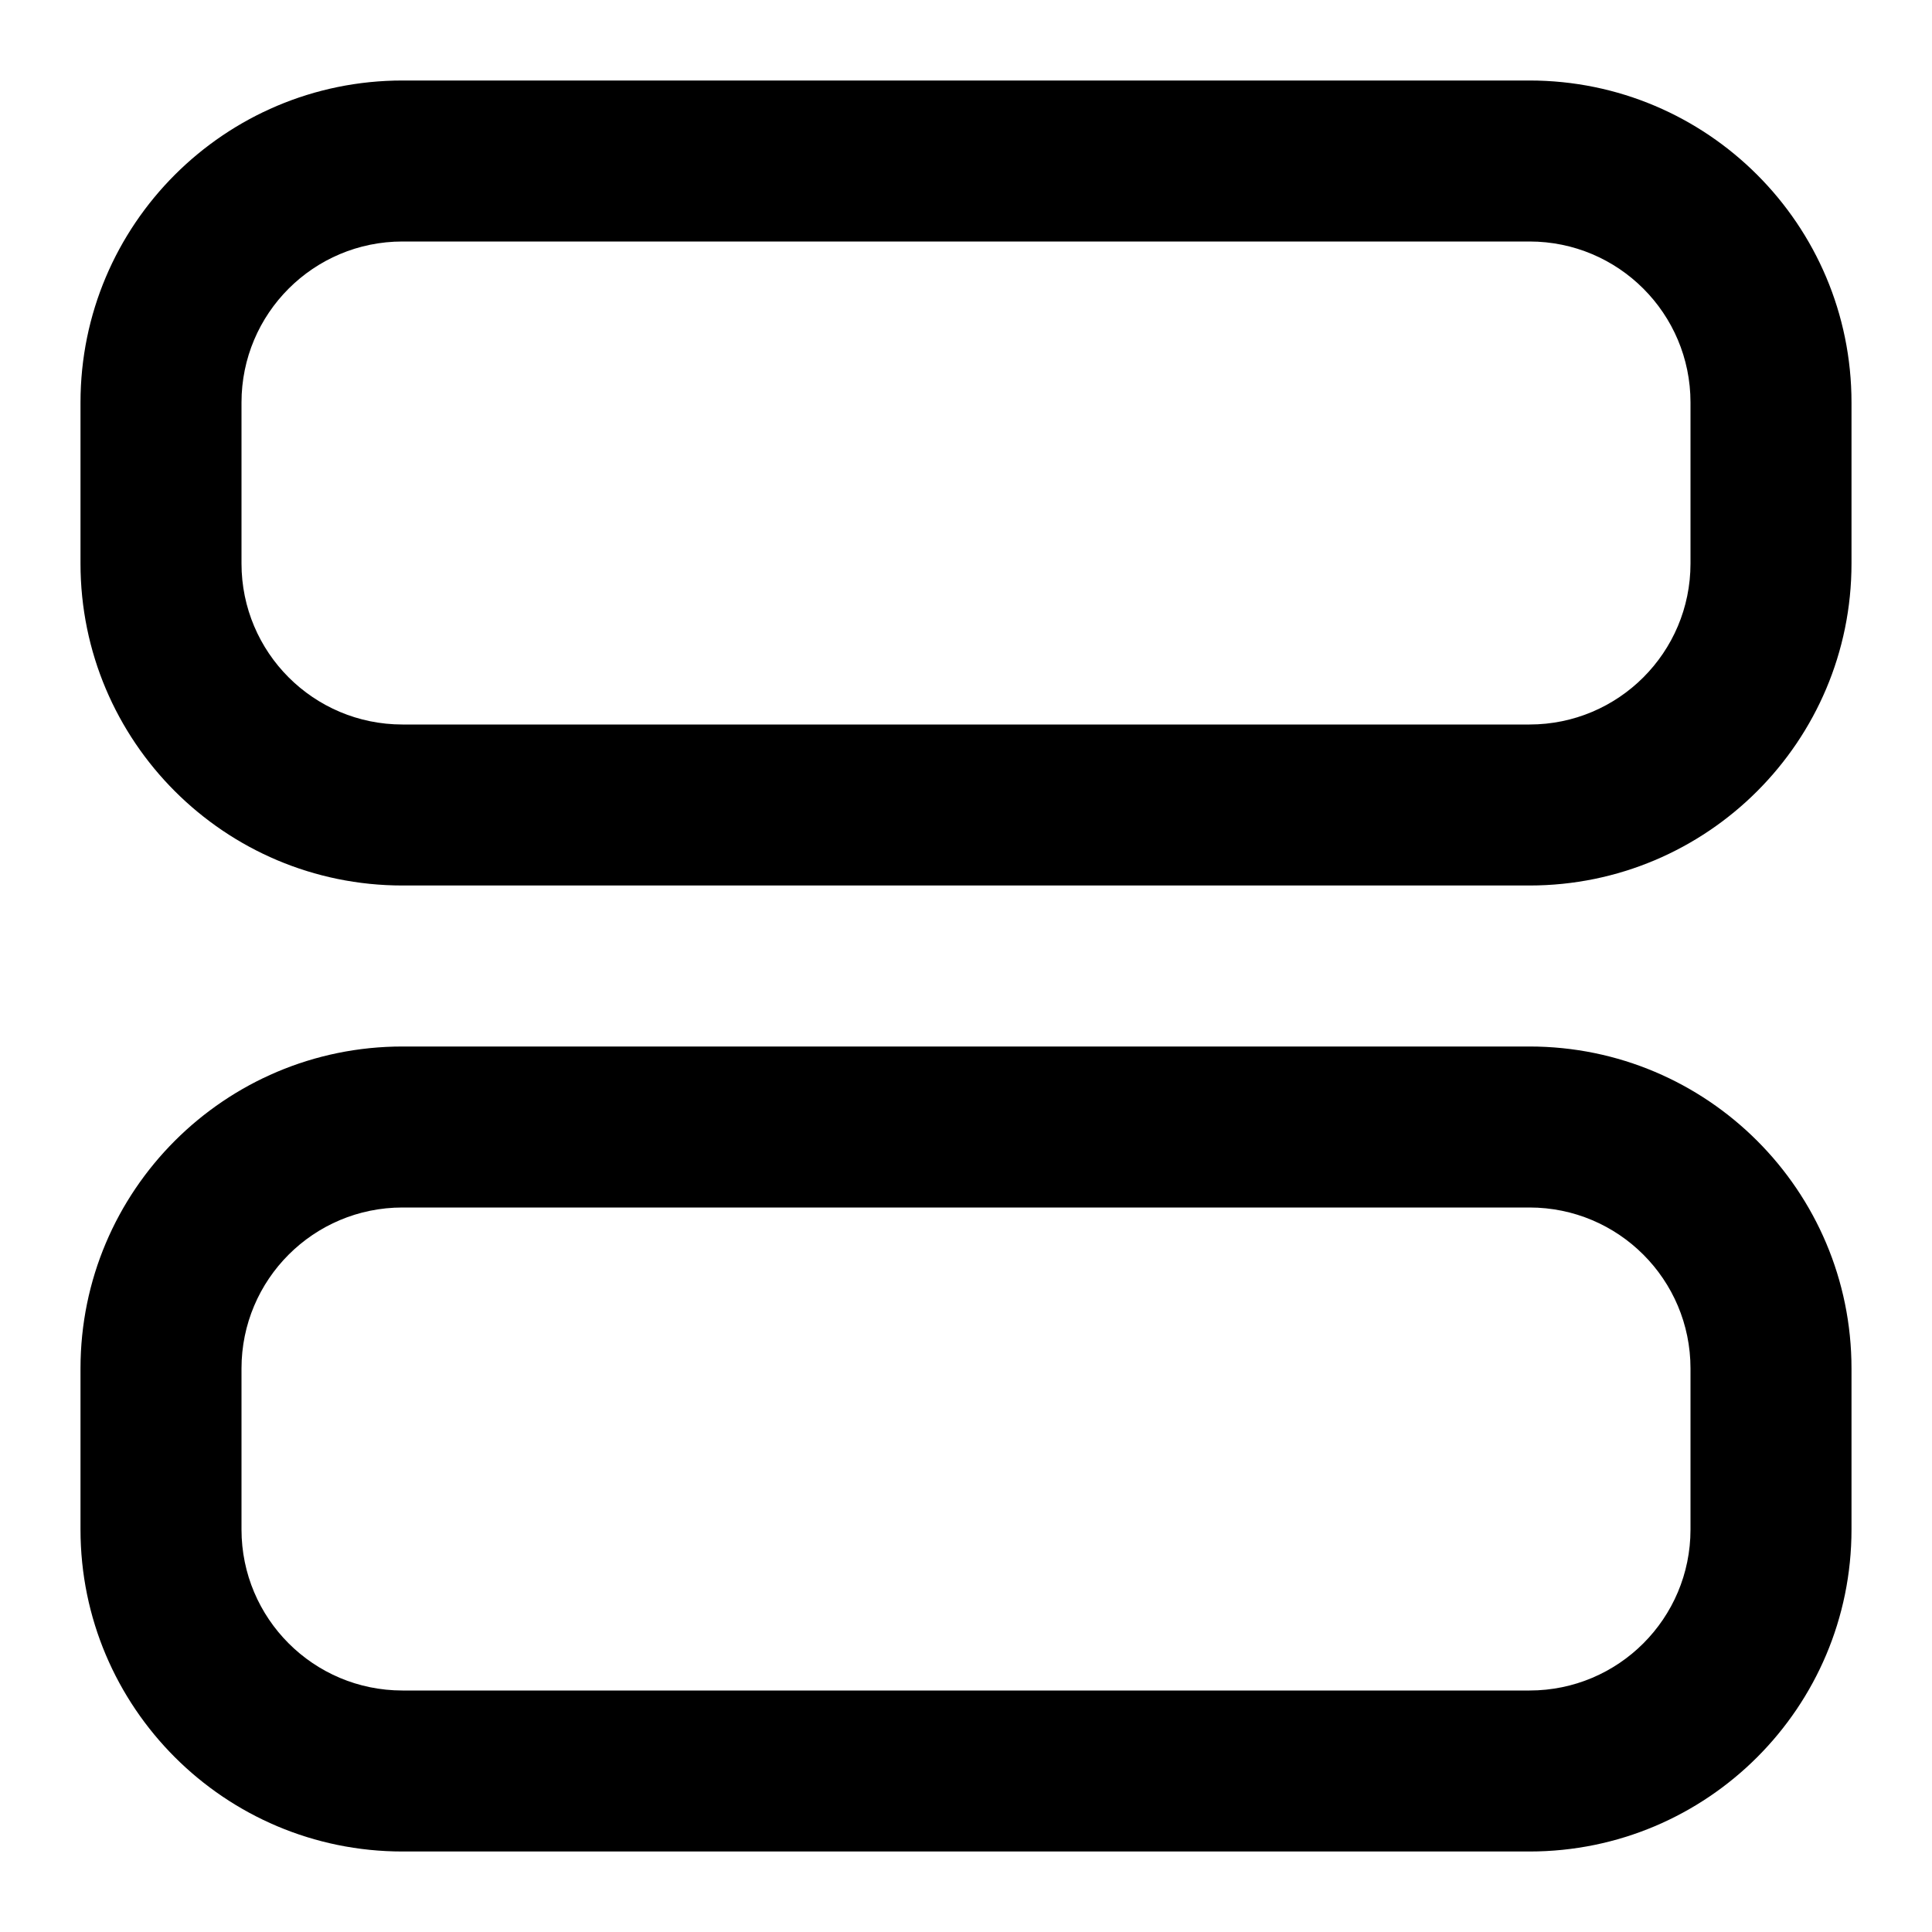 <svg width="24" height="24" viewBox="0 0 24 24" fill="none" xmlns="http://www.w3.org/2000/svg">
<path fill-rule="evenodd" clip-rule="evenodd" d="M19 13C21.209 13 23 14.791 23 17V19C23 21.209 21.209 23 19 23H5C2.791 23 1 21.209 1 19V17C1 14.791 2.791 13 5 13H19ZM5 15C3.895 15 3 15.895 3 17V19C3 20.105 3.895 21 5 21H19C20.105 21 21 20.105 21 19V17C21 15.895 20.105 15 19 15H5Z" fill="currentColor"/>
<path fill-rule="evenodd" clip-rule="evenodd" d="M19 1C21.209 1 23 2.791 23 5V7C23 9.209 21.209 11 19 11H5C2.791 11 1 9.209 1 7V5C1 2.791 2.791 1 5 1H19ZM5 3C3.895 3 3 3.895 3 5V7C3 8.105 3.895 9 5 9H19C20.105 9 21 8.105 21 7V5C21 3.895 20.105 3 19 3H5Z" fill="currentColor"/>
</svg>
